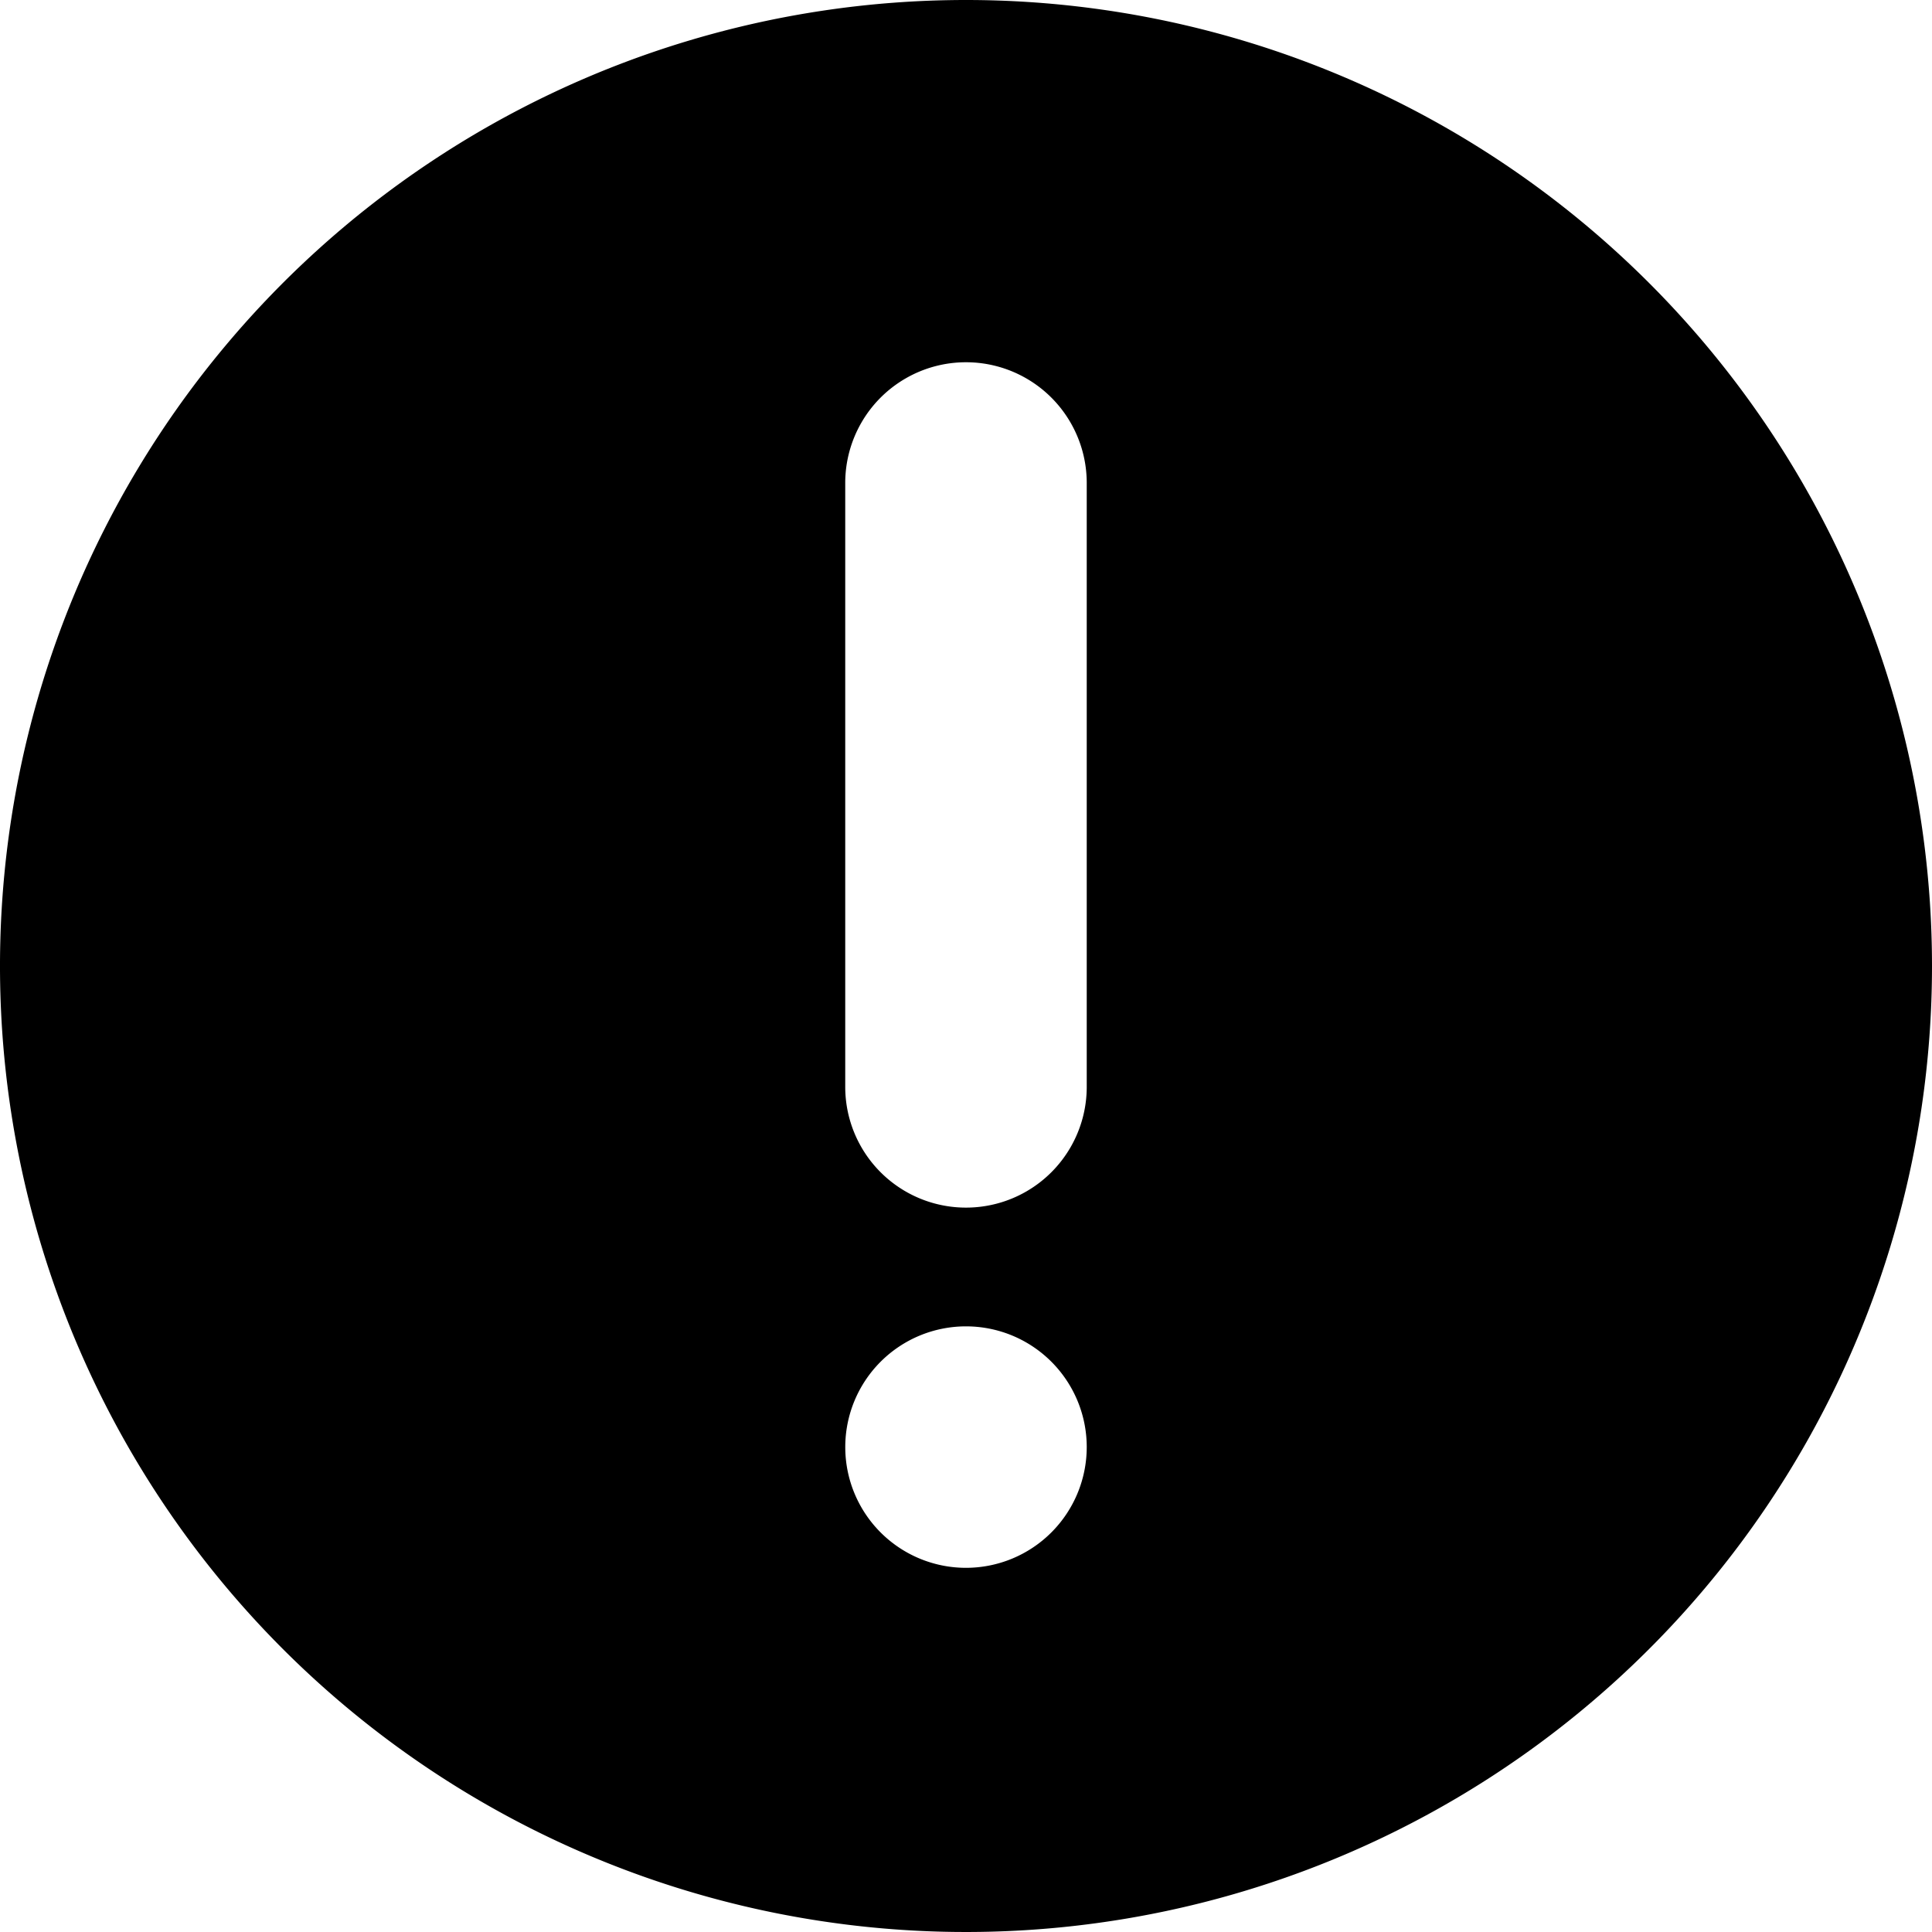 <svg id="Group_12676" data-name="Group 12676" xmlns="http://www.w3.org/2000/svg" width="58.648" height="58.648" viewBox="0 0 58.648 58.648">
  <g id="Group_12675" data-name="Group 12675">
    <path id="Path_130" data-name="Path 130" d="M29.324,0A29.324,29.324,0,1,0,58.648,29.324,29.325,29.325,0,0,0,29.324,0Zm0,47.593a3.665,3.665,0,1,1,3.665-3.665A3.667,3.667,0,0,1,29.324,47.593Zm3.665-14.6a3.665,3.665,0,1,1-7.331,0V14.662a3.665,3.665,0,1,1,7.331,0Z"/>
  </g>
</svg>

